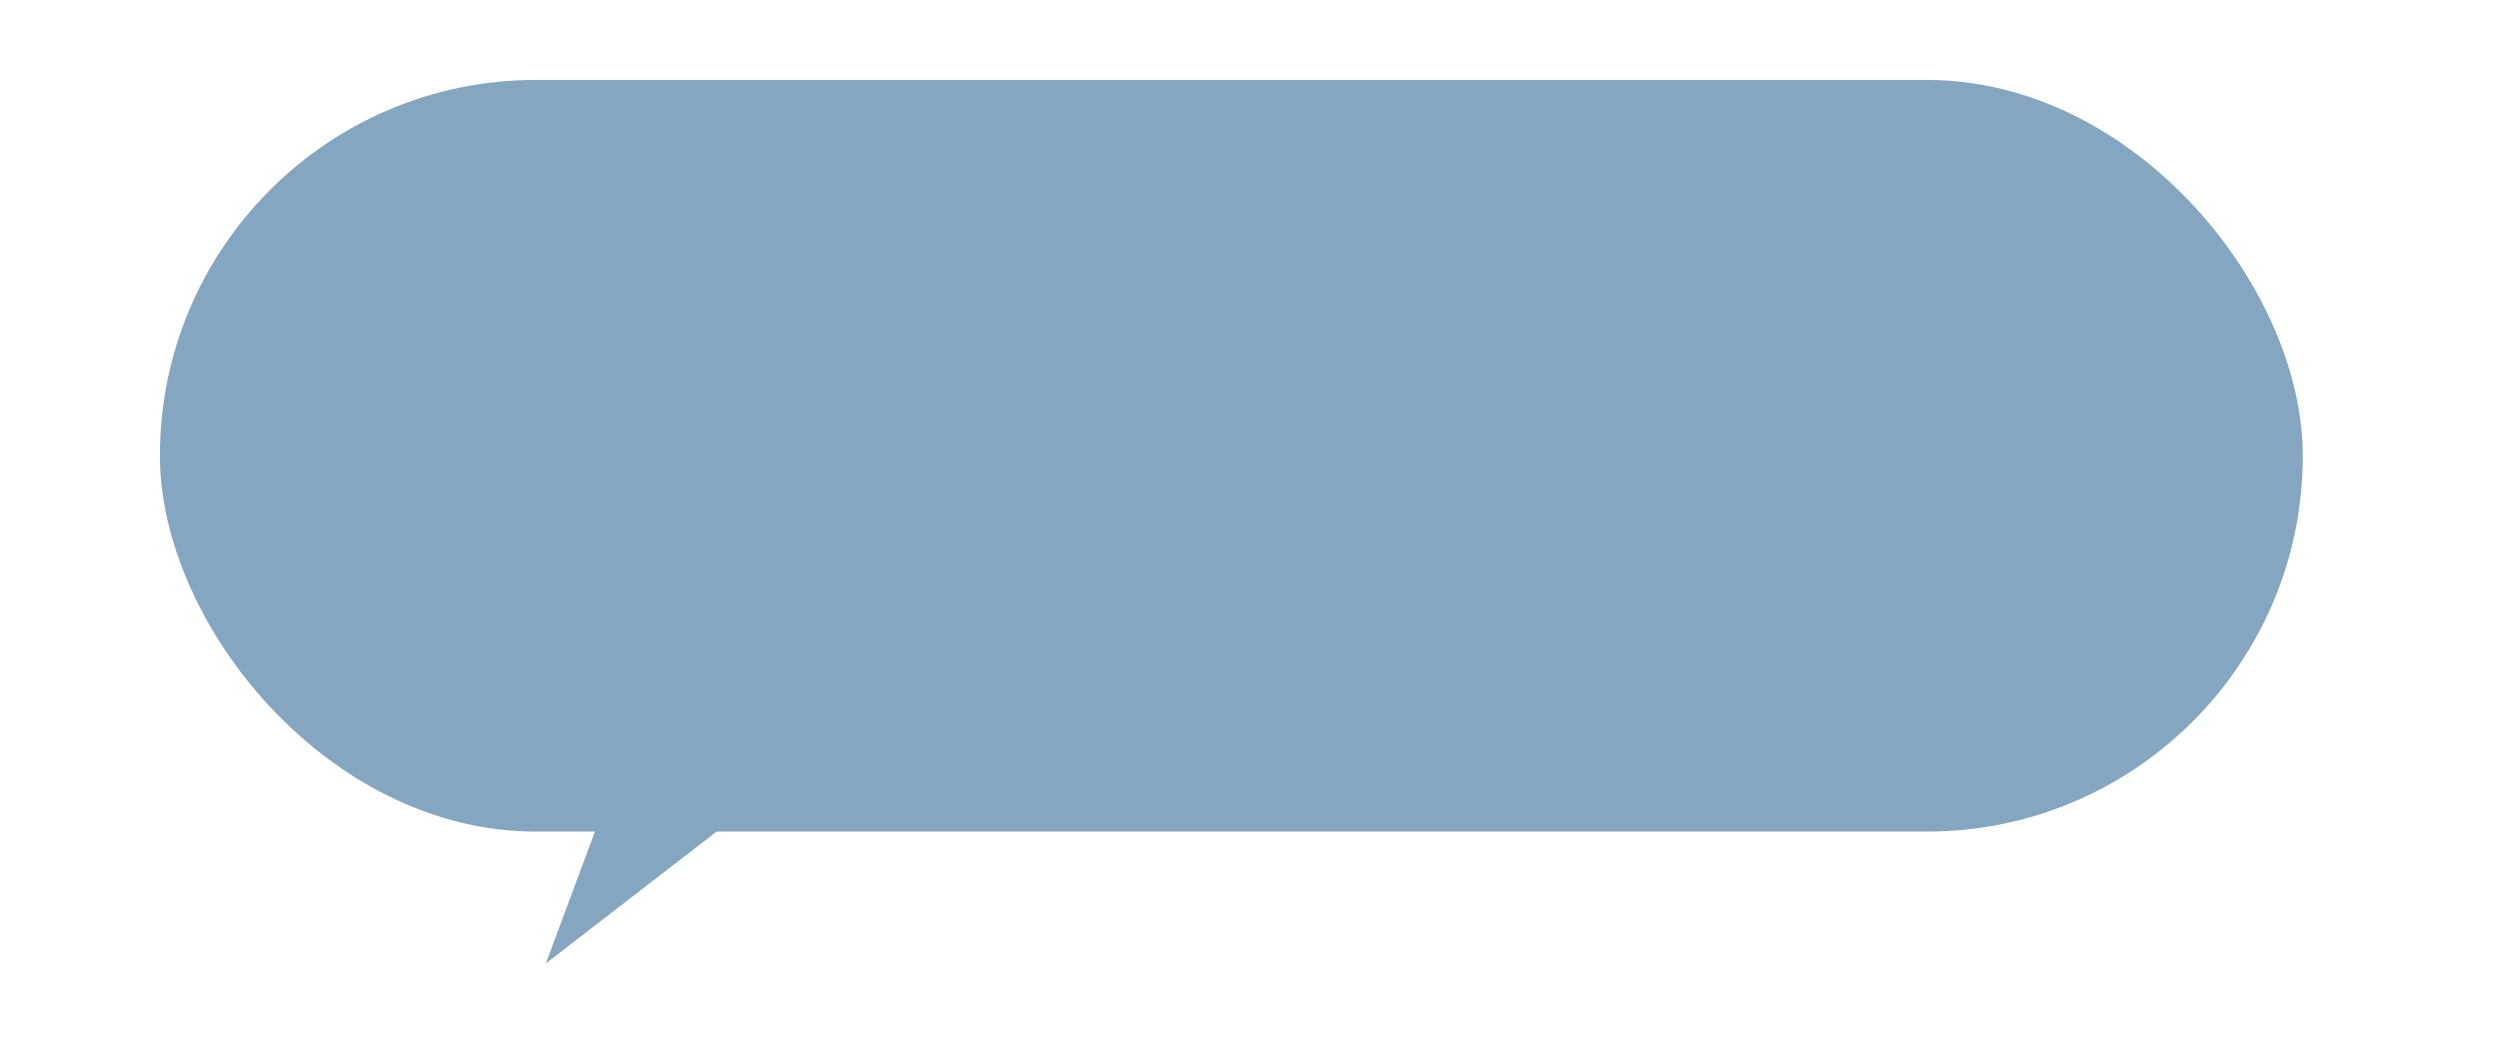 <?xml version="1.0" encoding="UTF-8"?>
<svg id="_x31_.4._Inicio_sesión" xmlns="http://www.w3.org/2000/svg" viewBox="0 0 469 198">
  <defs>
    <style>
      .cls-1 {
        fill: #85a6c1;
      }
    </style>
  </defs>
  <rect class="cls-1" x="30" y="15" width="402" height="141" rx="70.5" ry="70.5"/>
  <polygon class="cls-1" points="102.4 180.74 114.91 147.15 142.91 149.46 102.4 180.74"/>
</svg>